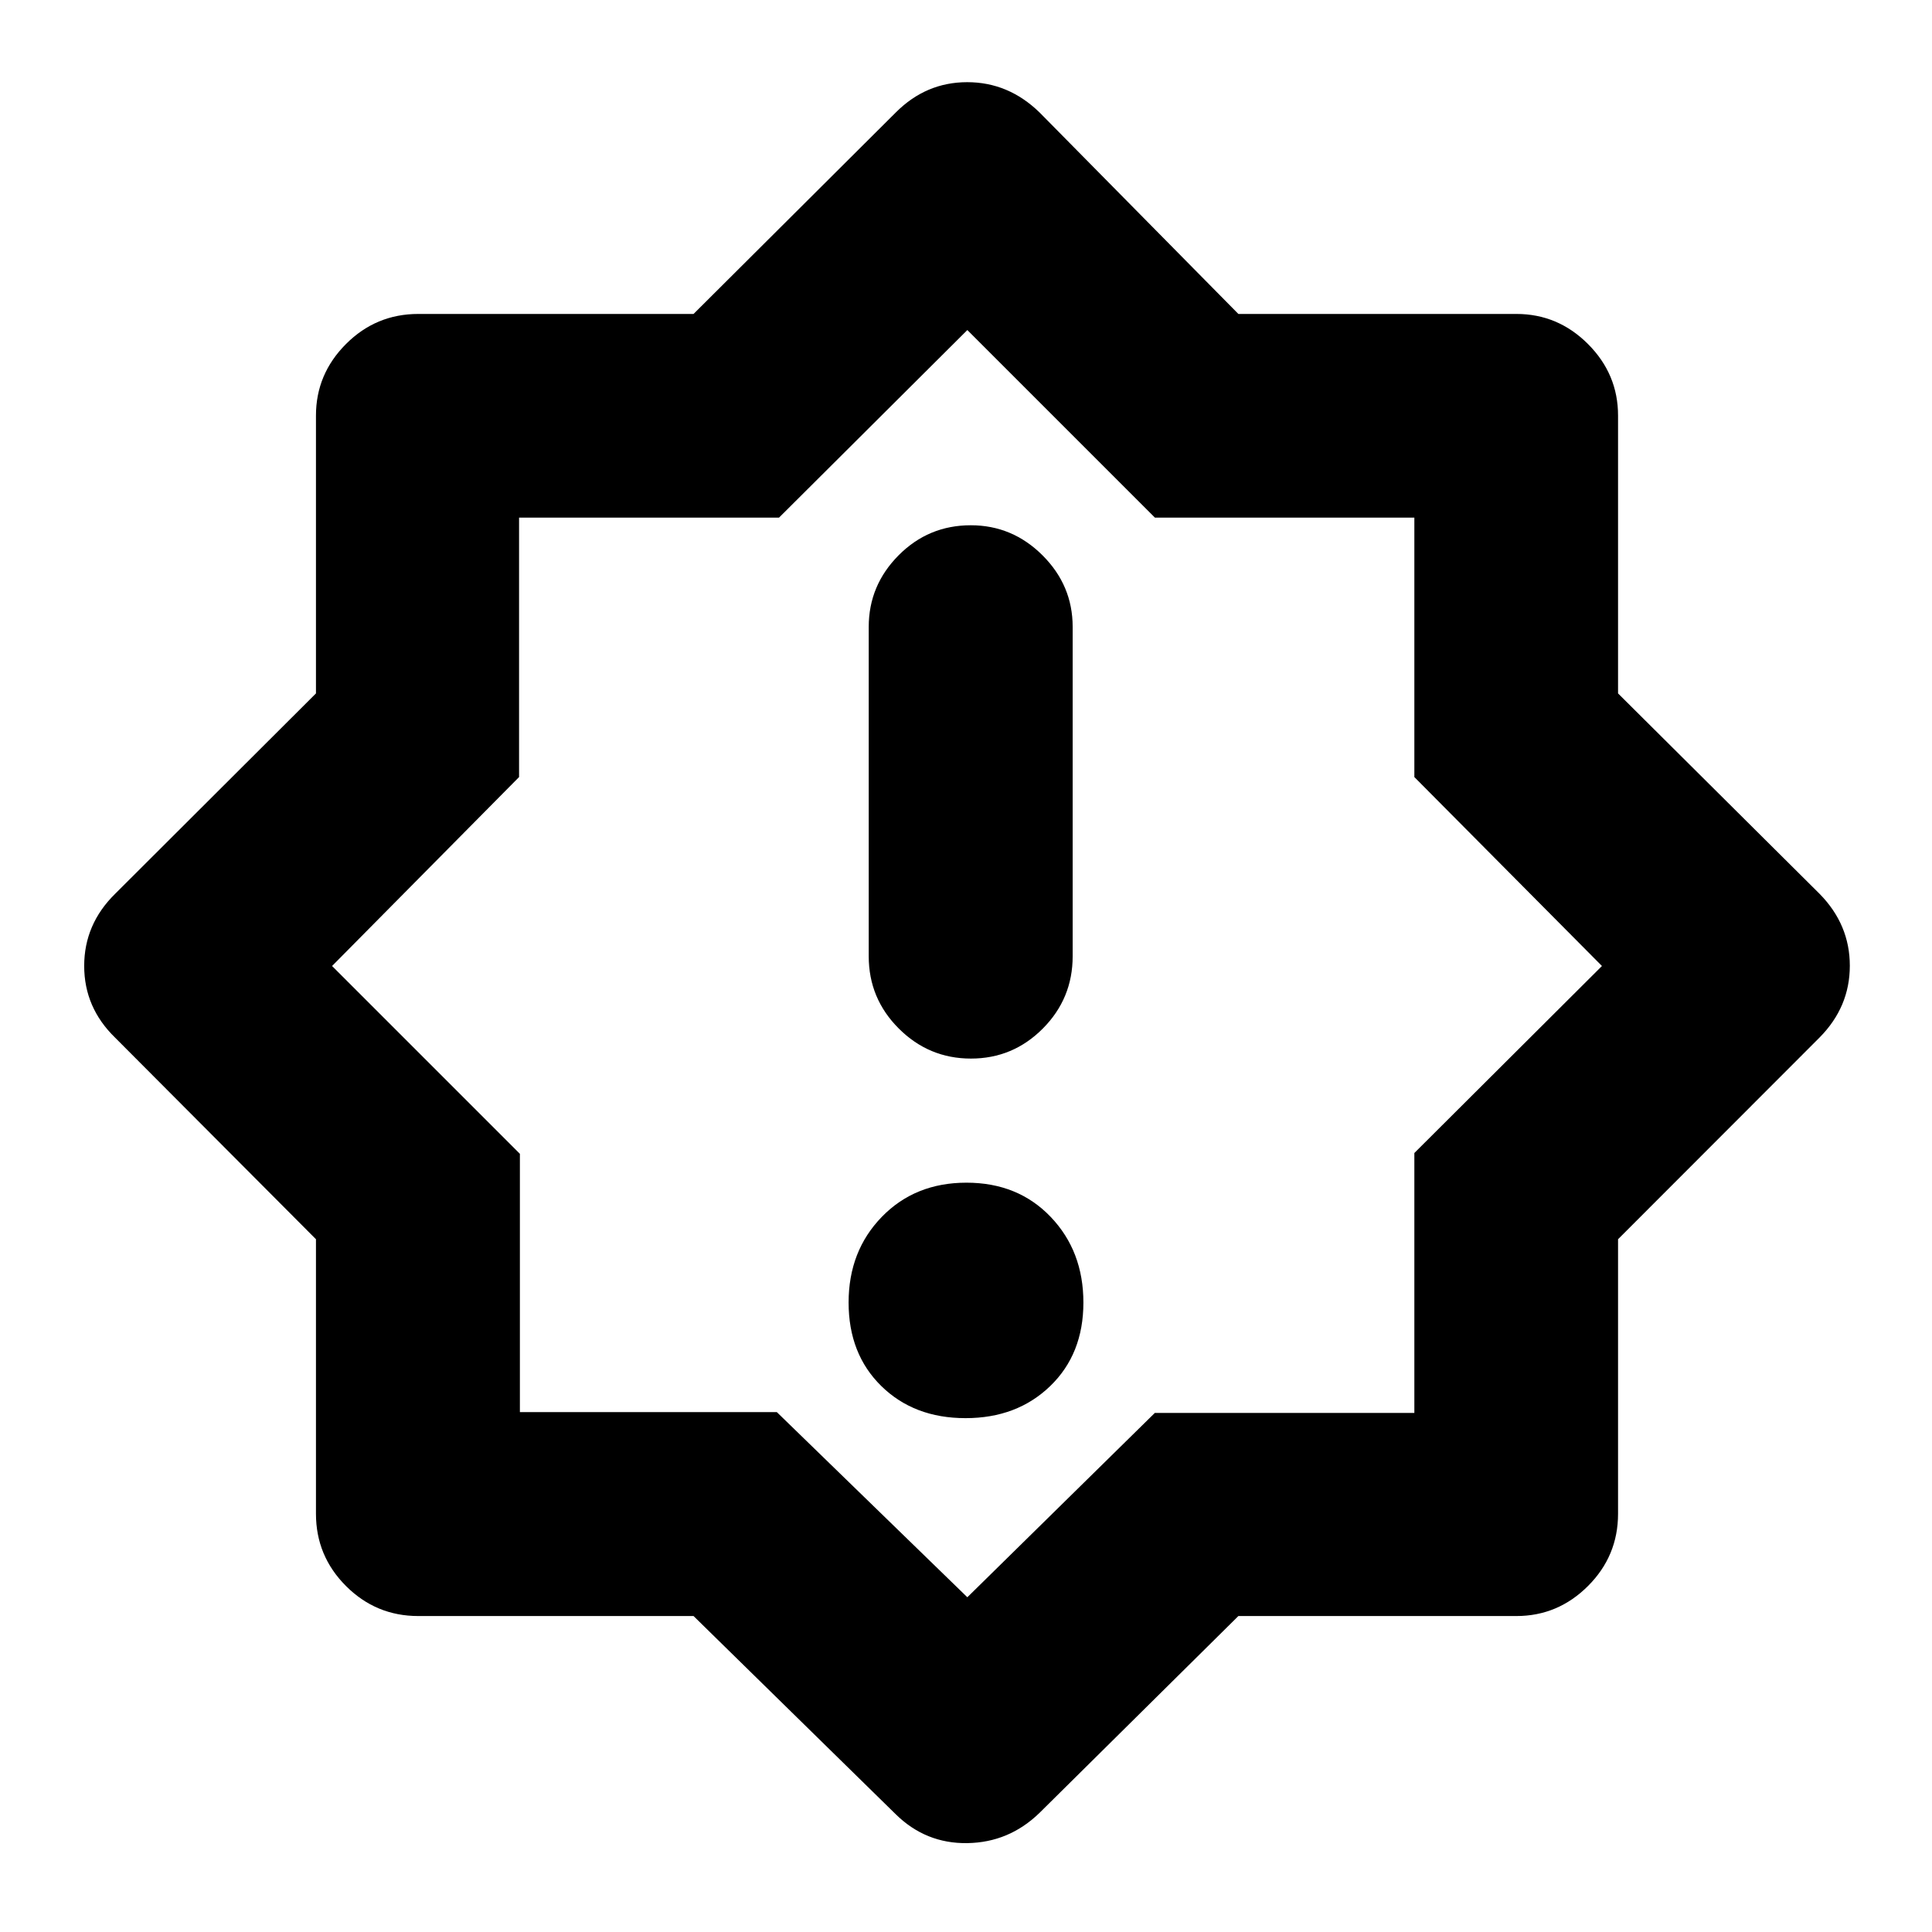 <svg xmlns="http://www.w3.org/2000/svg" height="40" viewBox="0 -960 960 960" width="40"><path d="M479.76-255.333q25.573 0 42.073-15.927t16.5-41.5q0-25.573-16.26-42.573t-41.833-17q-25.573 0-42.073 16.988t-16.5 42.562q0 25.573 16.26 41.511 16.26 15.939 41.833 15.939ZM482.45-434q20.883 0 35.717-14.916Q533-463.833 533-484.833V-648.5q0-20.617-14.975-35.558Q503.049-699 482.383-699q-21.05 0-35.883 14.942-14.833 14.941-14.833 35.558v163.667q0 21 14.95 35.917Q461.567-434 482.45-434ZM445.065-58.532 344.619-157H207.833q-21 0-35.916-14.917Q157-186.833 157-207.833v-136.4L57.198-444.399q-15.365-14.934-15.365-35.631 0-20.697 15.333-35.803L157-615.444V-753.5q0-20.617 14.917-35.558Q186.833-804 207.833-804h136.786l100.548-100.167q14.985-15 35.439-15 20.455 0 35.894 15L615.344-804H753.5q20.617 0 35.558 14.942Q804-774.117 804-753.5v138.056l100.167 99.611q15 15.257 15 35.712 0 20.454-15 35.621L804-344.233v136.4q0 21-14.942 35.916Q774.117-157 753.5-157H615.344L516.5-59.166q-15.106 14.666-35.803 15-20.697.333-35.632-14.366Zm36.602-423.135Zm-1 315.335 93.16-91.589h128.958v-129.157L796.001-480l-93.216-93.883v-128.902H573.883l-93.216-93.216-93.589 93.216H257.921v128.902L164.999-480l93.334 93.334v128.333H386l94.667 92.001Z"/></svg>
